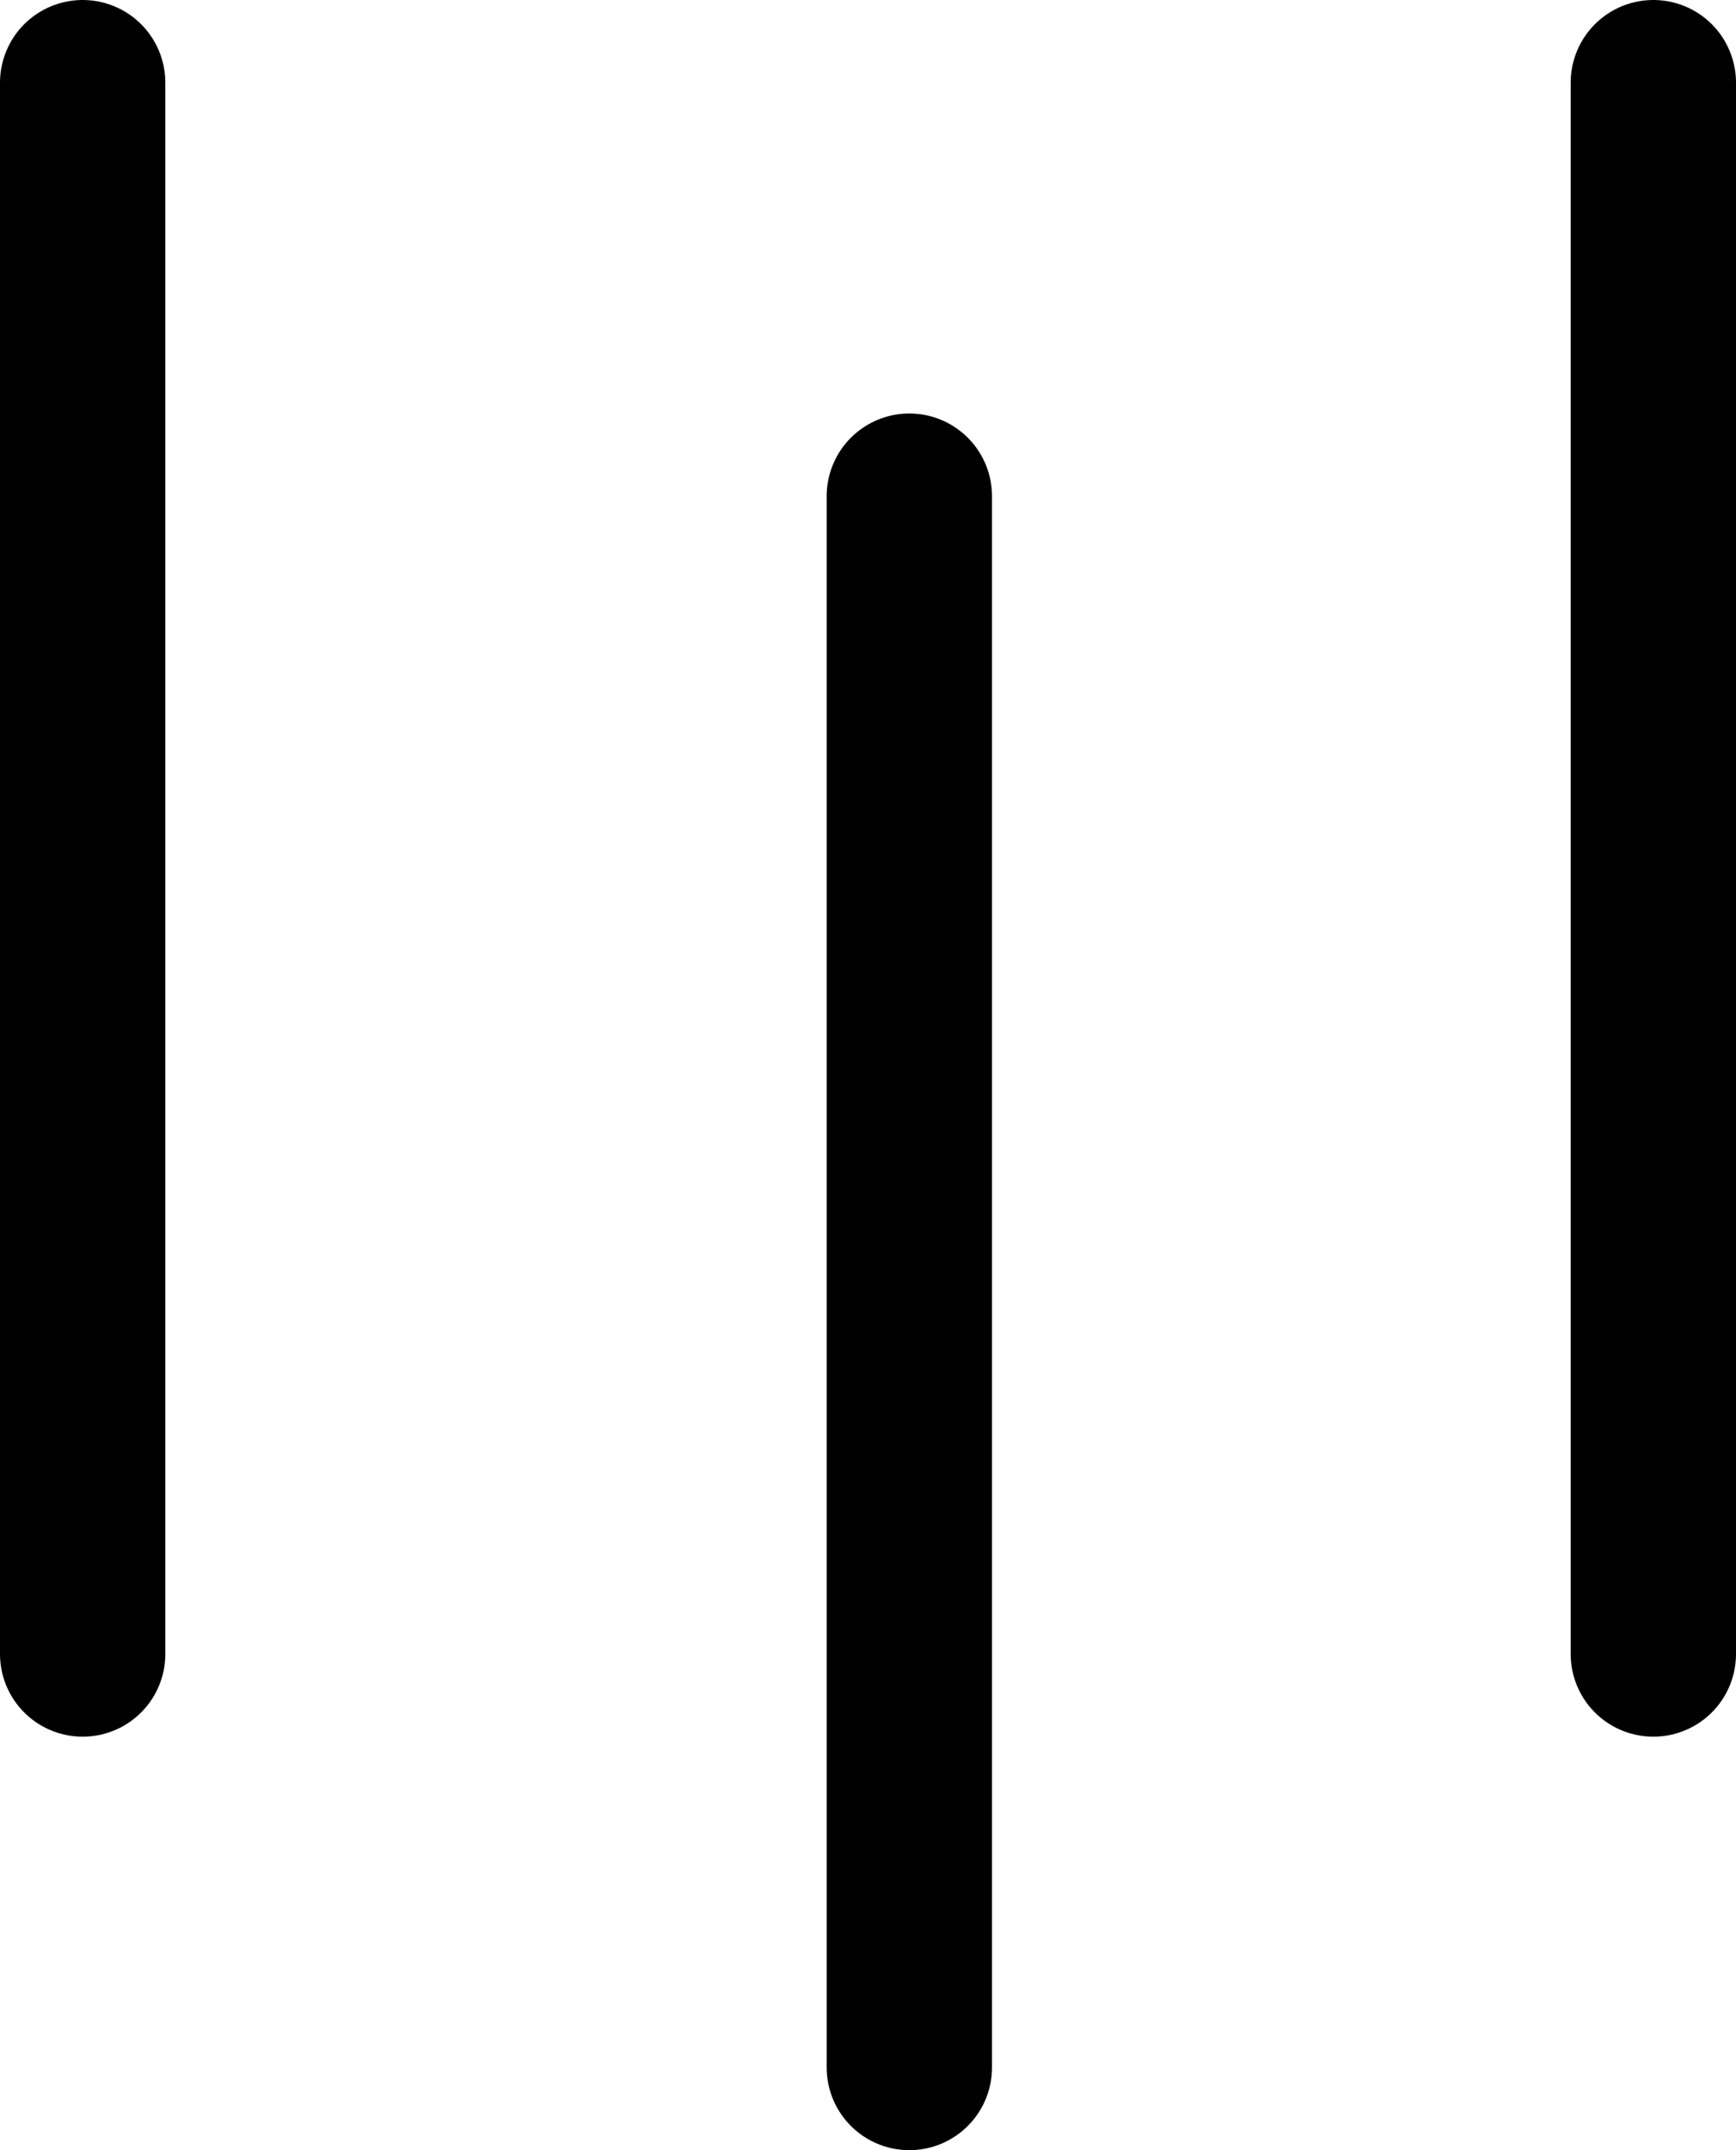 <svg width="21" height="26" viewBox="0 0 21 26" fill="none" xmlns="http://www.w3.org/2000/svg">
<path d="M20 1V20" stroke="black" stroke-width="2" stroke-linecap="round" stroke-linejoin="round"/>
<path d="M1 1V20" stroke="black" stroke-width="2" stroke-linecap="round" stroke-linejoin="round"/>
<path d="M11 6V25" stroke="black" stroke-width="2" stroke-linecap="round" stroke-linejoin="round"/>
</svg>

